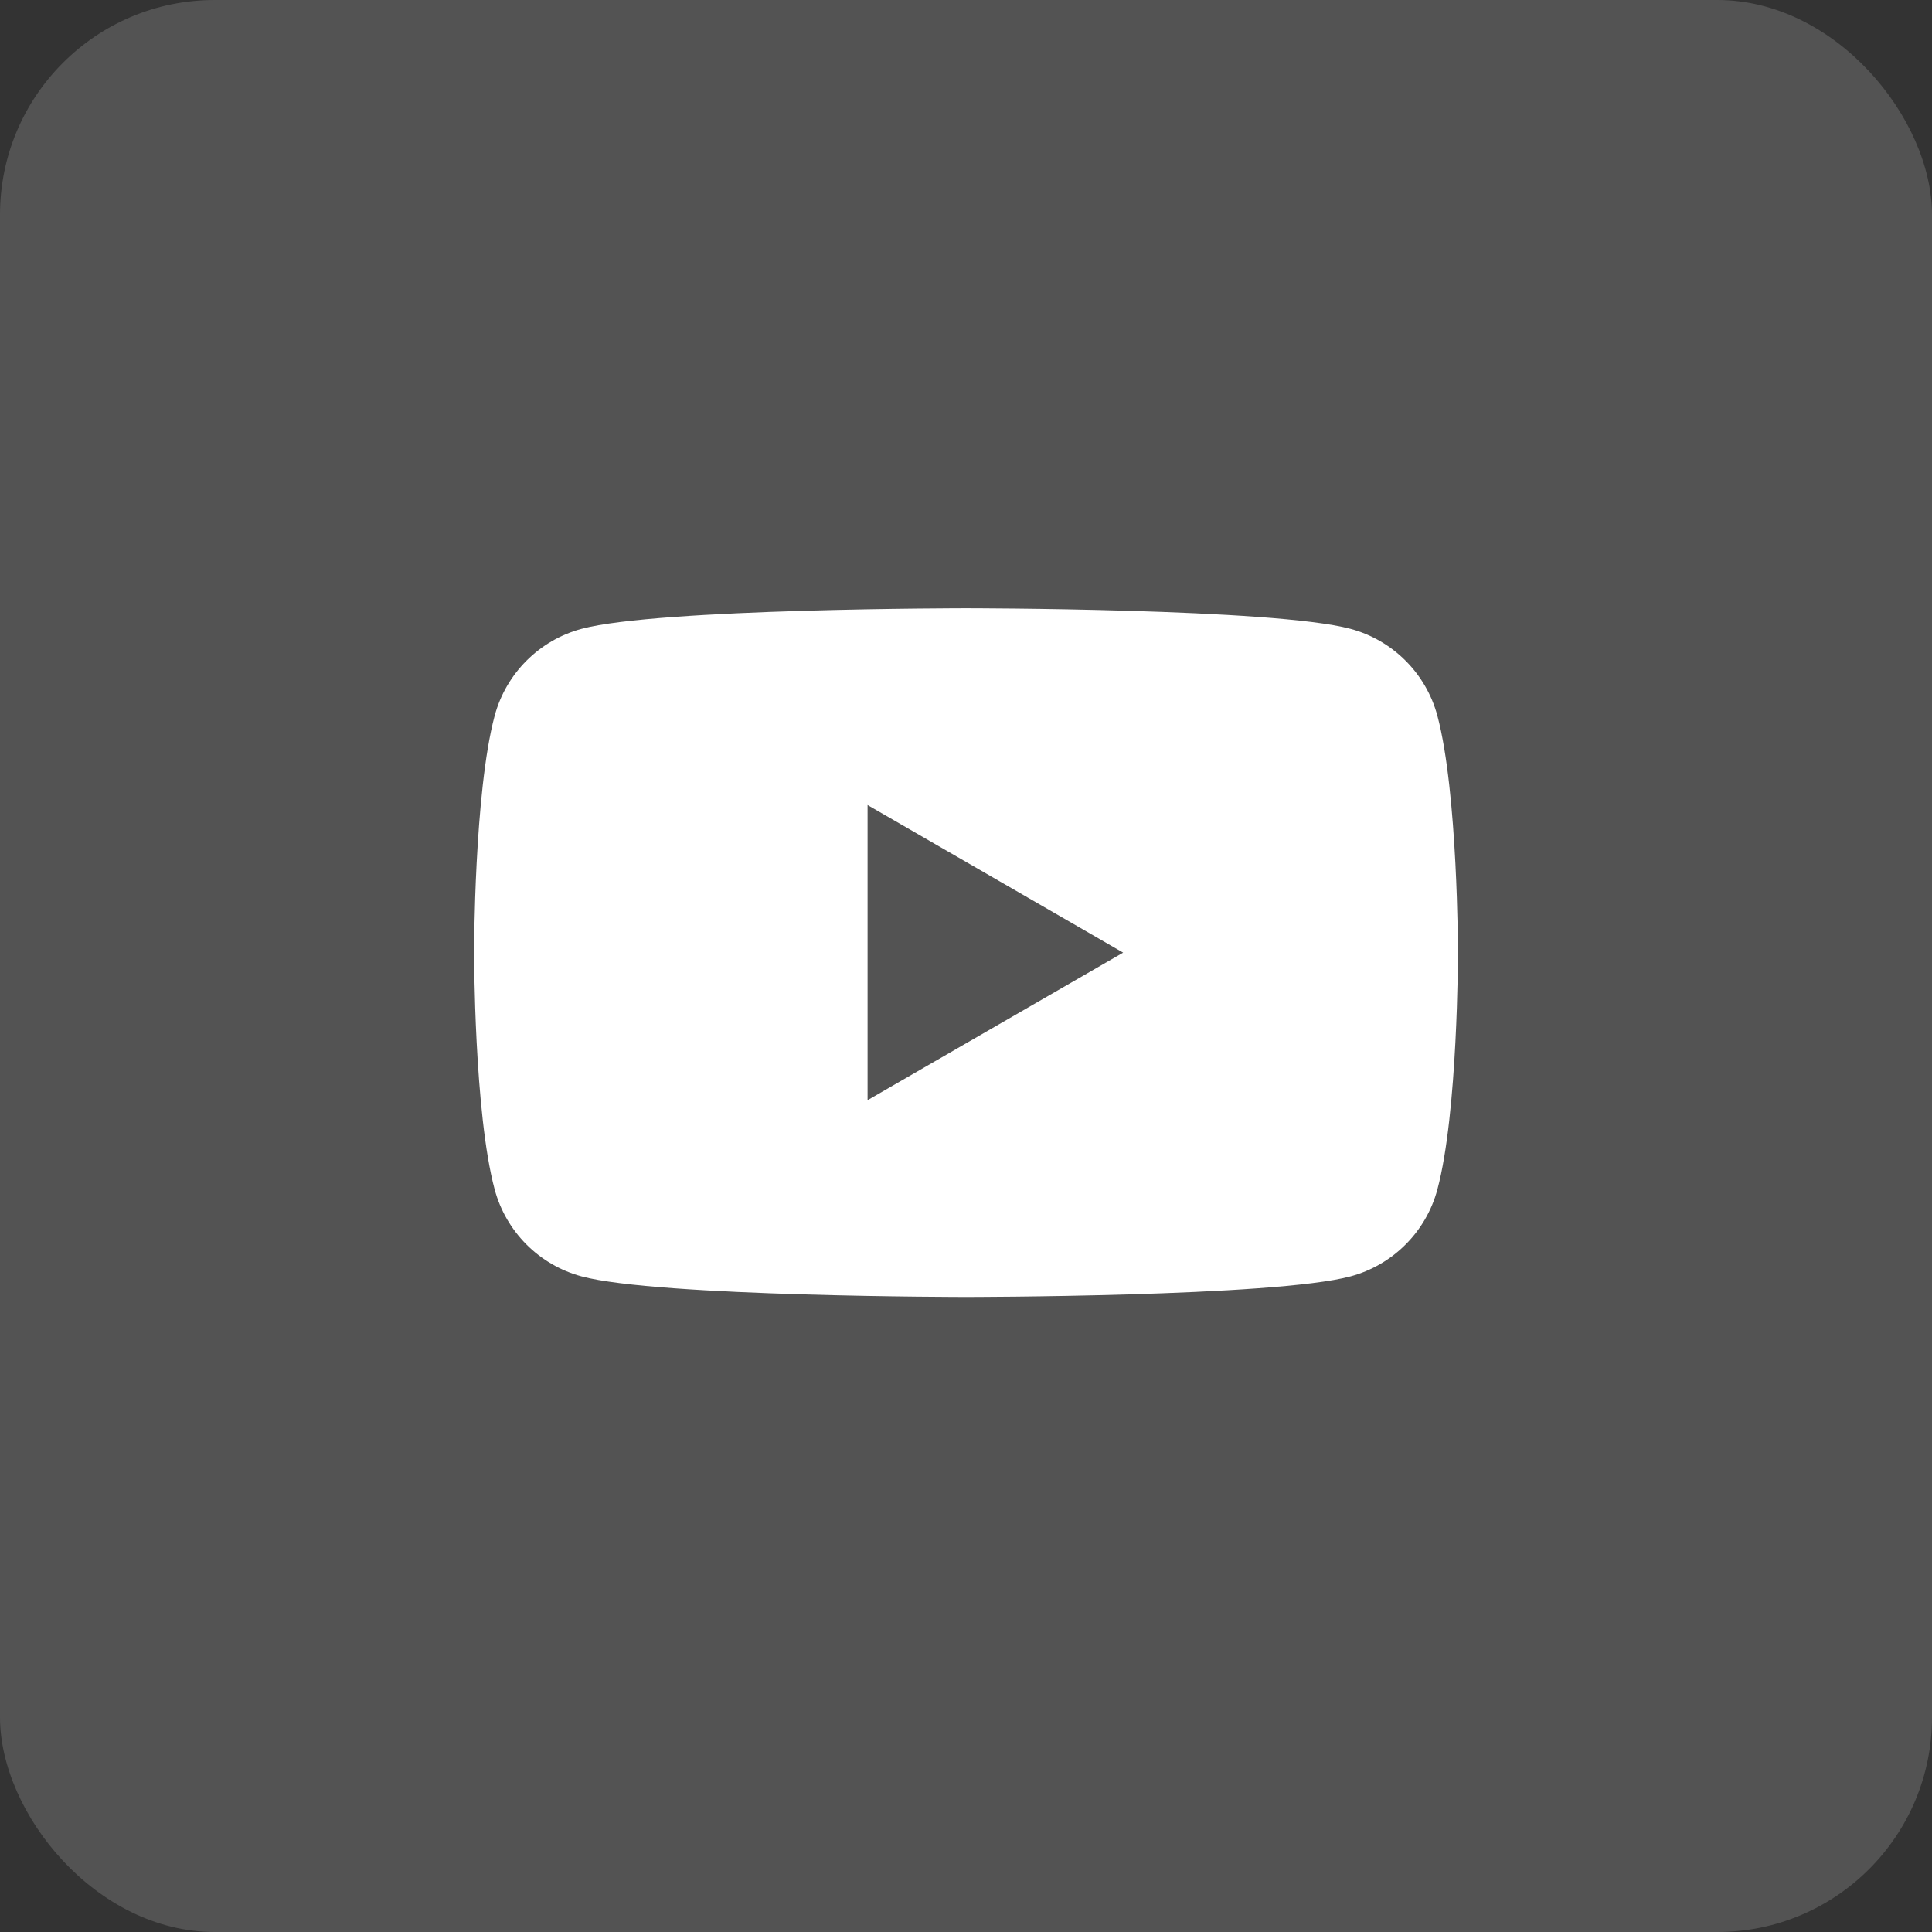 <svg width="36" height="36" viewBox="0 0 36 36" fill="none" xmlns="http://www.w3.org/2000/svg">
<rect x="0" y="0" width="36" height="36" fill="#333333" stroke="none"/>
<rect width="36" height="36" rx="4" fill="white" fill-opacity="0.16"/>
<path fill-rule="evenodd" clip-rule="evenodd" d="M25.163 11.717C25.952 11.928 26.573 12.548 26.784 13.338C27.166 14.767 27.167 17.75 27.167 17.75C27.167 17.75 27.167 20.734 26.784 22.163C26.573 22.953 25.952 23.573 25.163 23.784C23.734 24.167 18.001 24.167 18.001 24.167C18.001 24.167 12.267 24.167 10.838 23.784C10.049 23.573 9.429 22.953 9.217 22.163C8.834 20.734 8.834 17.75 8.834 17.75C8.834 17.75 8.834 14.767 9.217 13.338C9.429 12.548 10.049 11.928 10.838 11.717C12.267 11.334 18.001 11.334 18.001 11.334C18.001 11.334 23.734 11.334 25.163 11.717ZM20.928 17.751L16.166 20.5V15.001L20.928 17.751Z" fill="white"/>
</svg>
